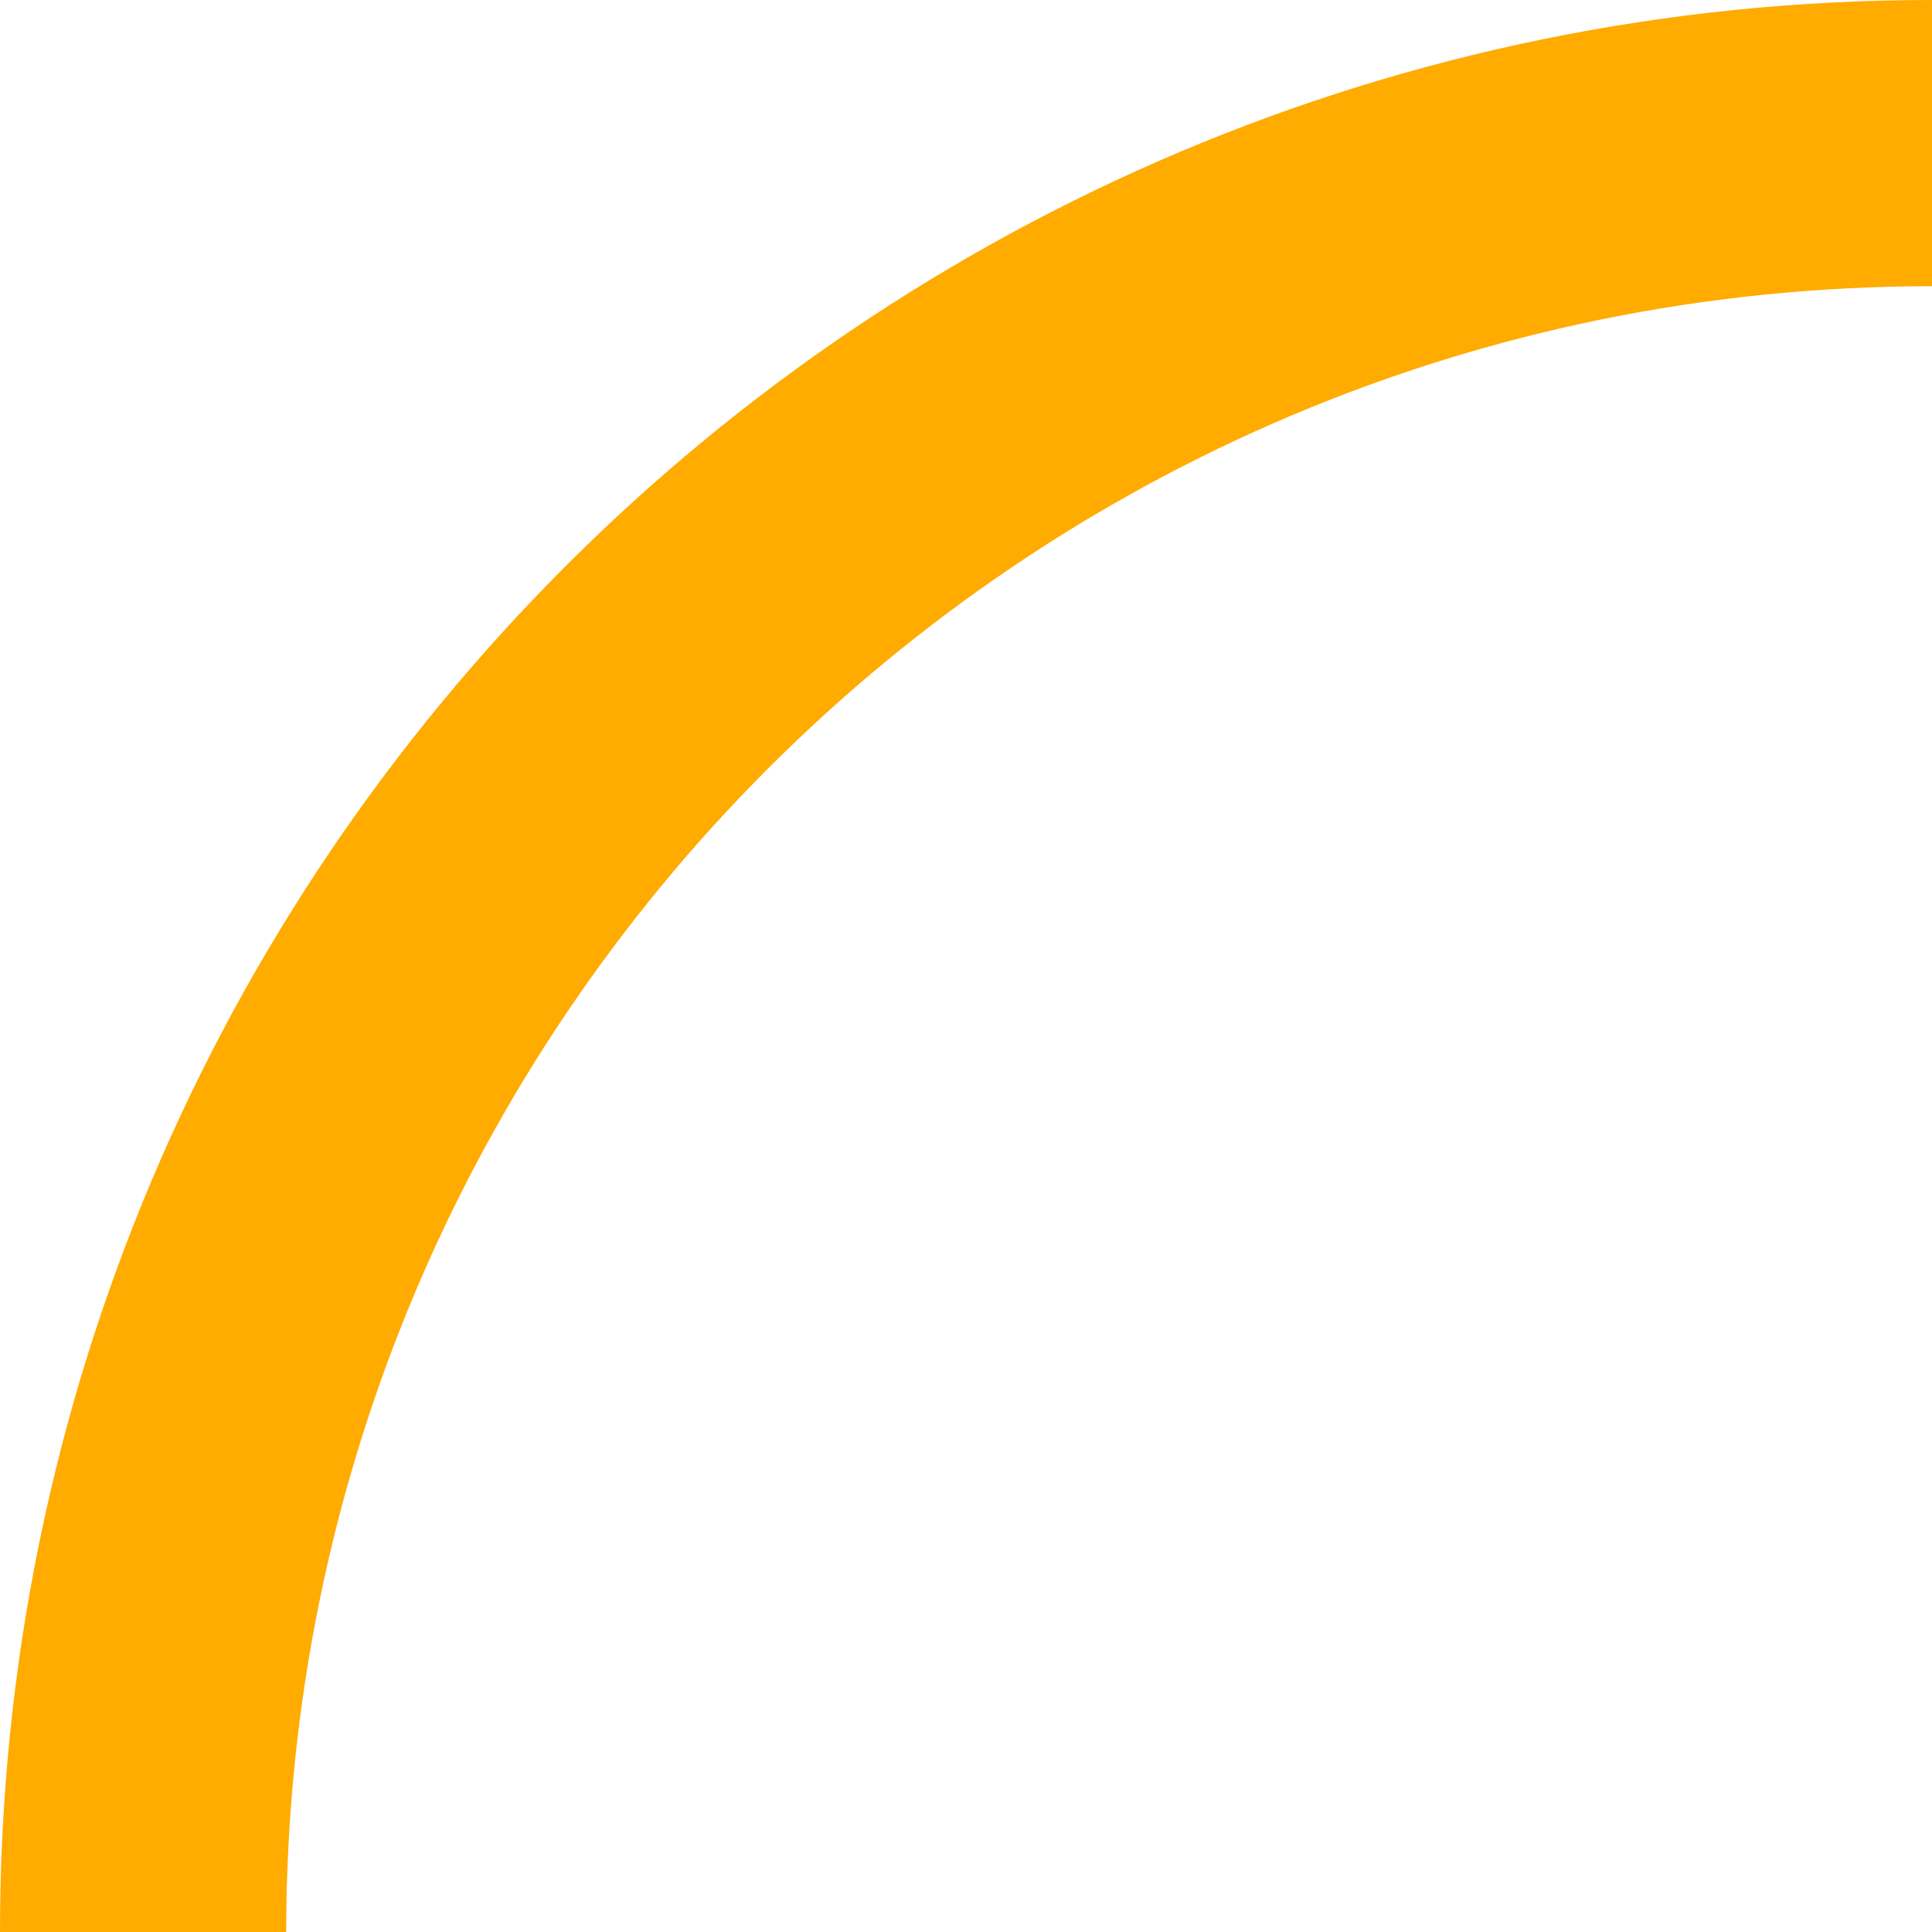 <svg width="27" height="27" viewBox="0 0 27 27" fill="none" xmlns="http://www.w3.org/2000/svg" class="self-end w-[1.6875rem] rtl:rotate-y-180"><path d="M27 2C13.193 2 2 13.193 2 27" stroke="#FFAB00" stroke-width="4"></path></svg>